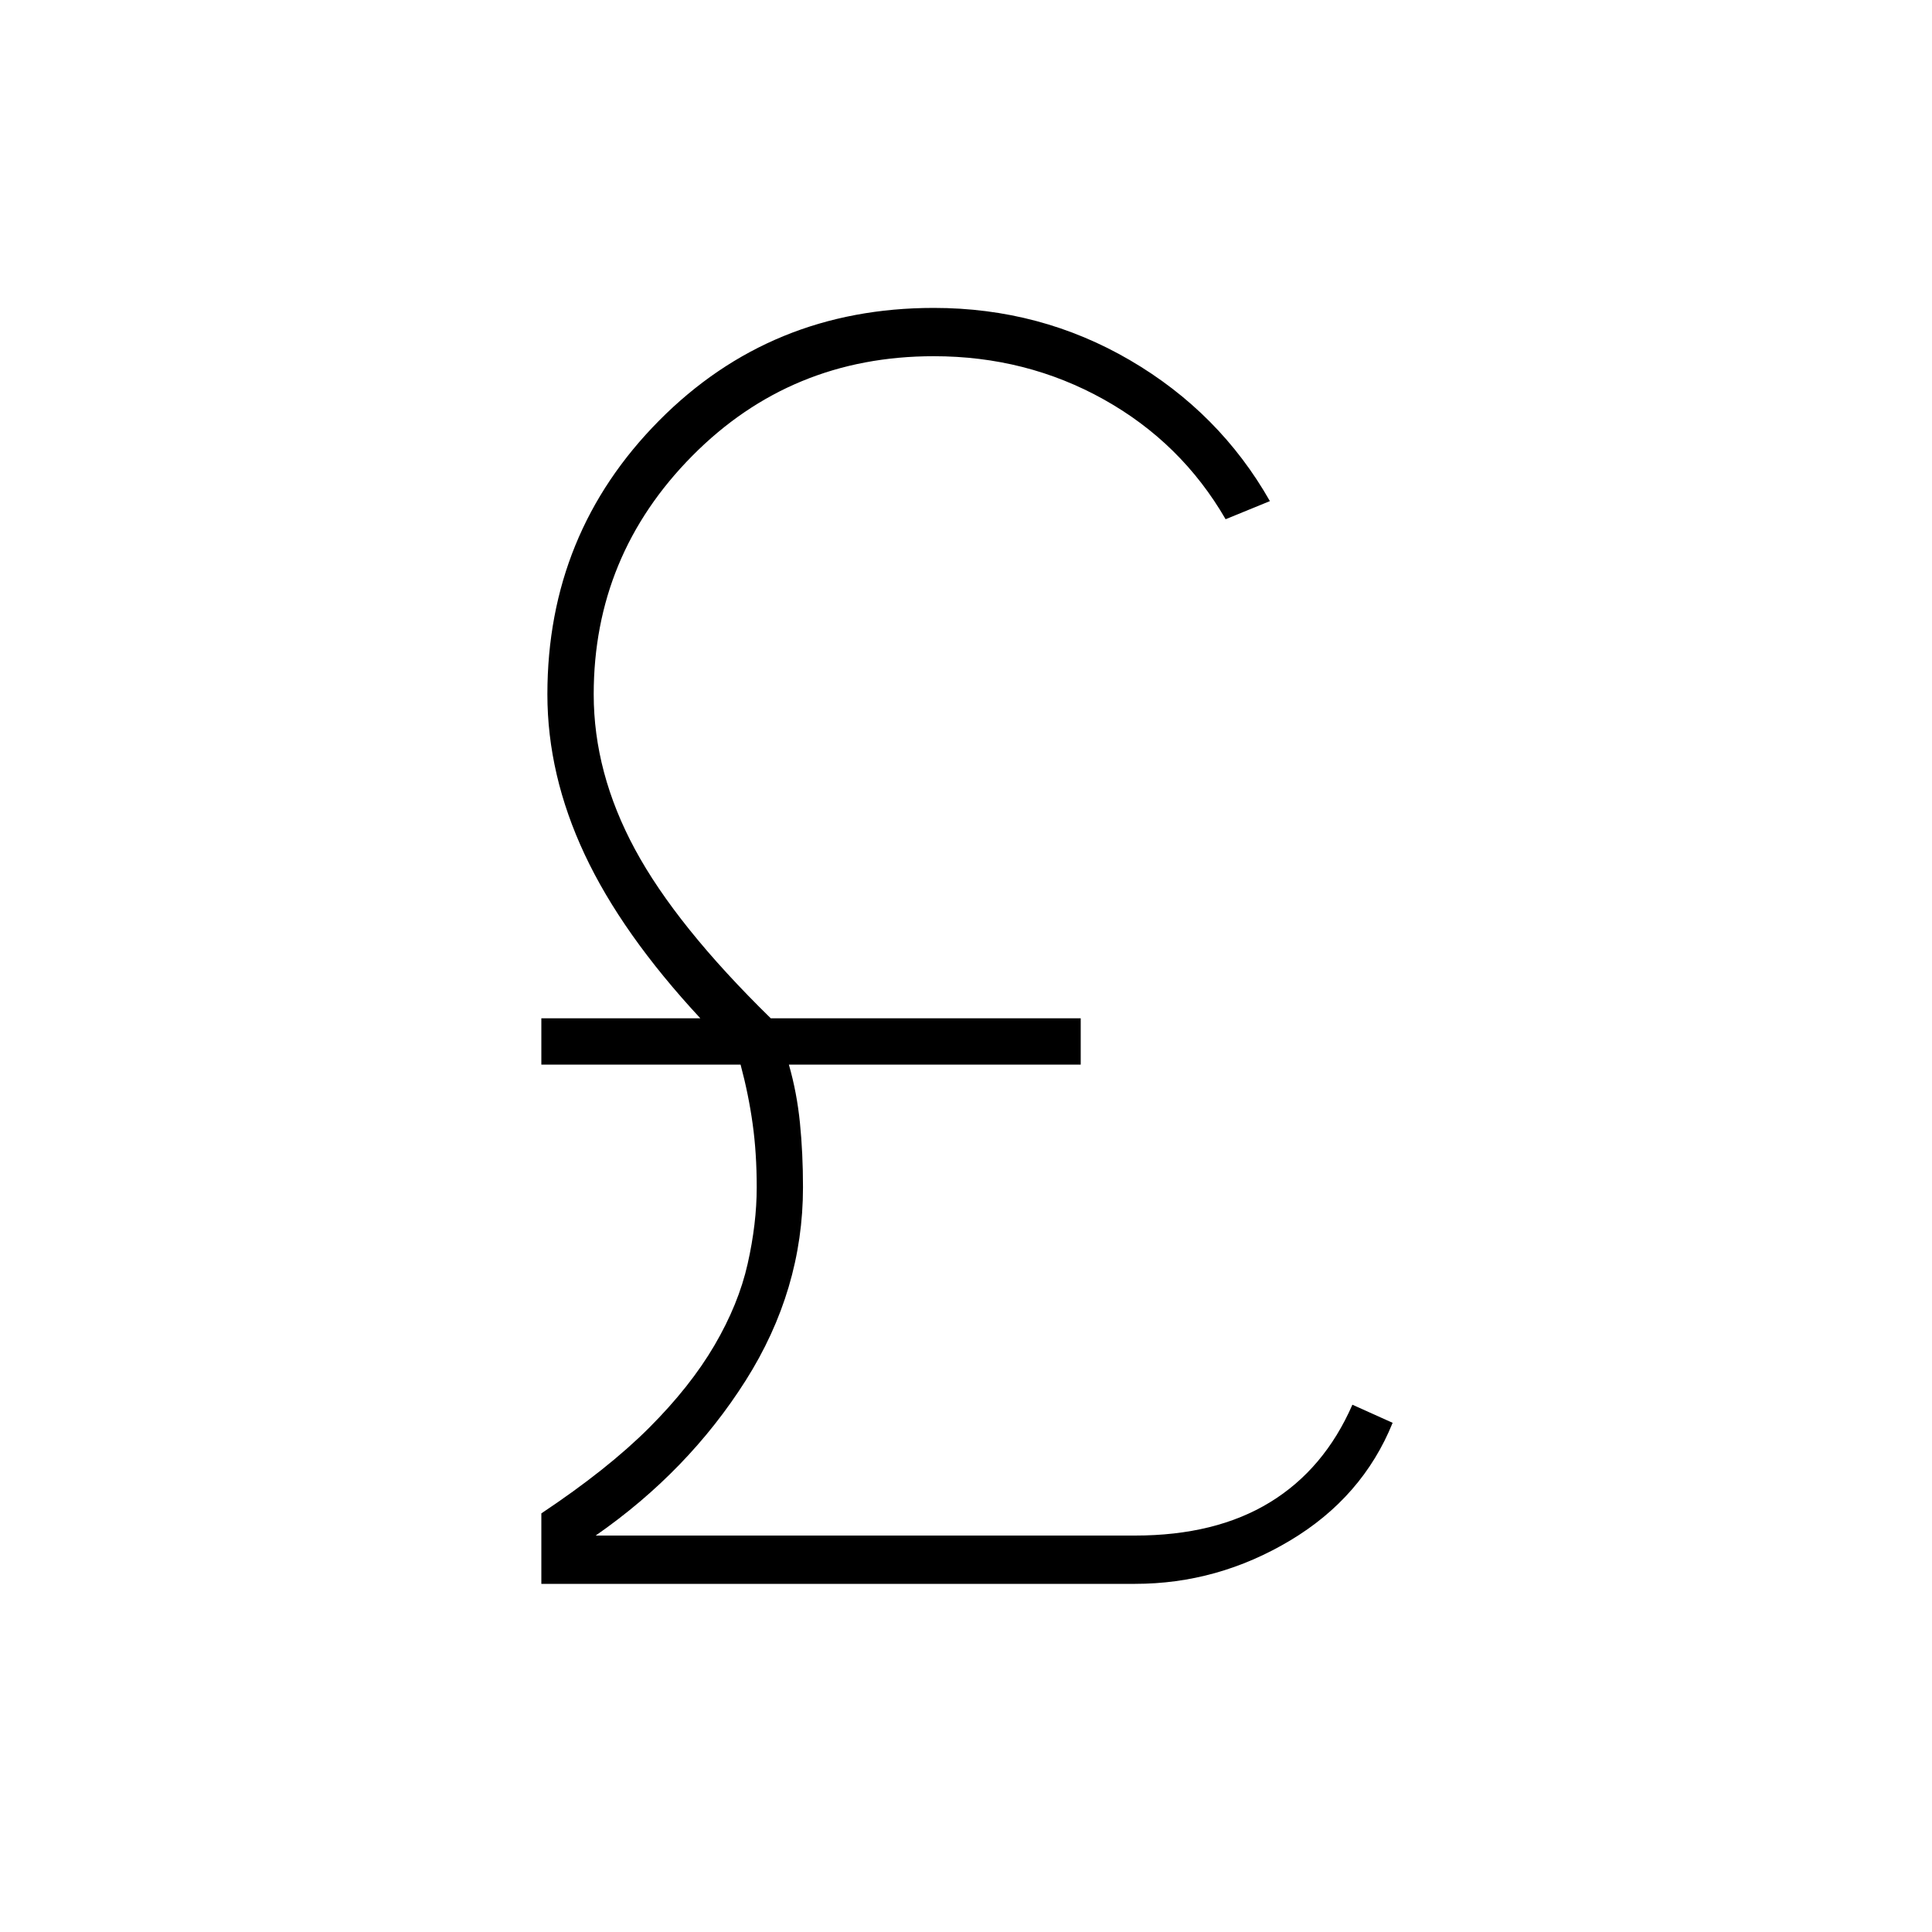<svg xmlns="http://www.w3.org/2000/svg" height="40" width="40"><path d="M11.208 32.792v-1.459q1.375-.916 2.23-1.771.854-.854 1.354-1.708.5-.854.687-1.687.188-.834.188-1.584 0-.708-.084-1.312-.083-.604-.25-1.229h-4.125v-.959H14.5q-1.625-1.75-2.396-3.395-.771-1.646-.771-3.313 0-3.333 2.313-5.667 2.312-2.333 5.687-2.333 2.209 0 4.063 1.083 1.854 1.084 2.896 2.917l-.917.375q-.917-1.583-2.521-2.479-1.604-.896-3.521-.896-2.958 0-5 2.063-2.041 2.062-2.041 4.937 0 1.625.854 3.208.854 1.584 2.812 3.5h6.417v.959h-6.042q.167.583.229 1.208.063.625.063 1.333 0 2.125-1.187 4-1.188 1.875-3.105 3.209H23.5q1.667 0 2.792-.688 1.125-.687 1.708-2.021l.833.375q-.625 1.542-2.125 2.438-1.5.896-3.208.896Z"/></svg>
